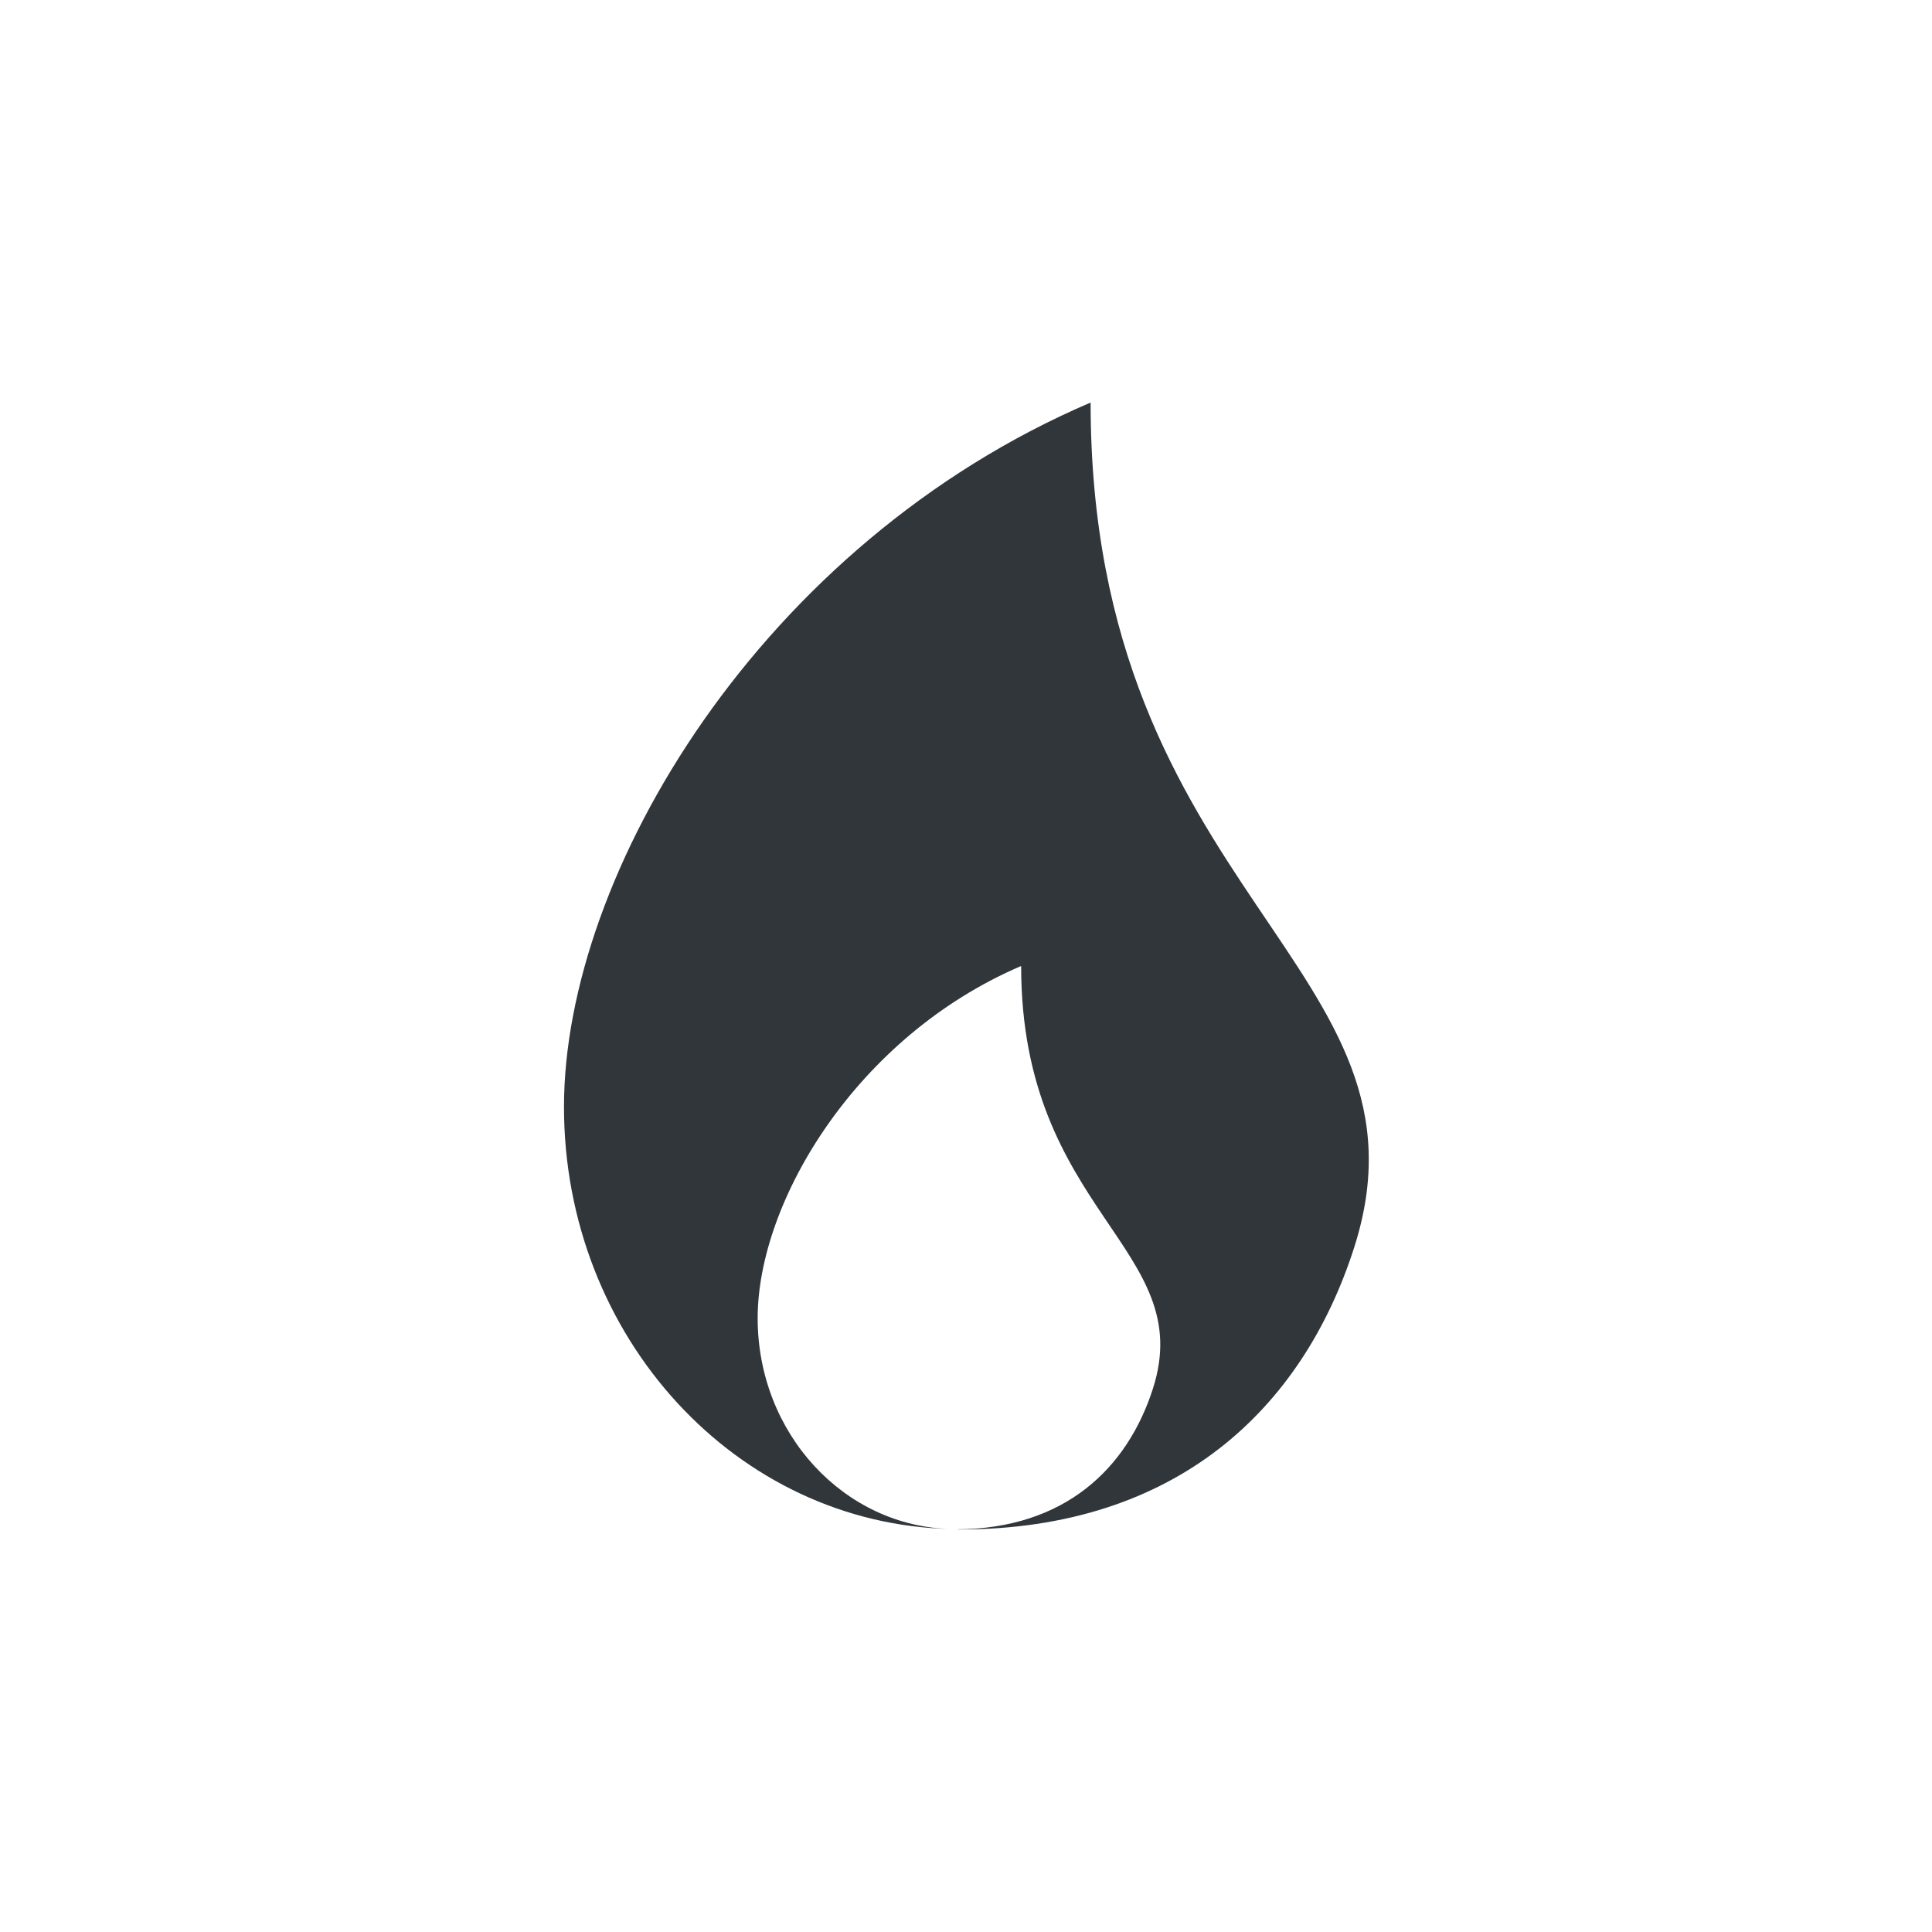 <svg height="24" viewBox="0 0 24 24" width="24" xmlns="http://www.w3.org/2000/svg"><path d="m9.549 1c-4.09 1.75-6.543 5.851-6.543 8.75 0 2.865 2.147 5.19 4.814 5.244-1.333-.028-2.408-1.187-2.408-2.619 0-1.45 1.228-3.5 3.273-4.375 0 3.062 2.197 3.505 1.637 5.25-.317.989-1.092 1.74-2.434 1.748.008 0.0.017.002.025.002 2.711 0 4.27-1.511 4.908-3.5 1.119-3.49-3.273-4.375-3.273-10.5z" fill="#31363b" transform="translate(4 4)"/></svg>
